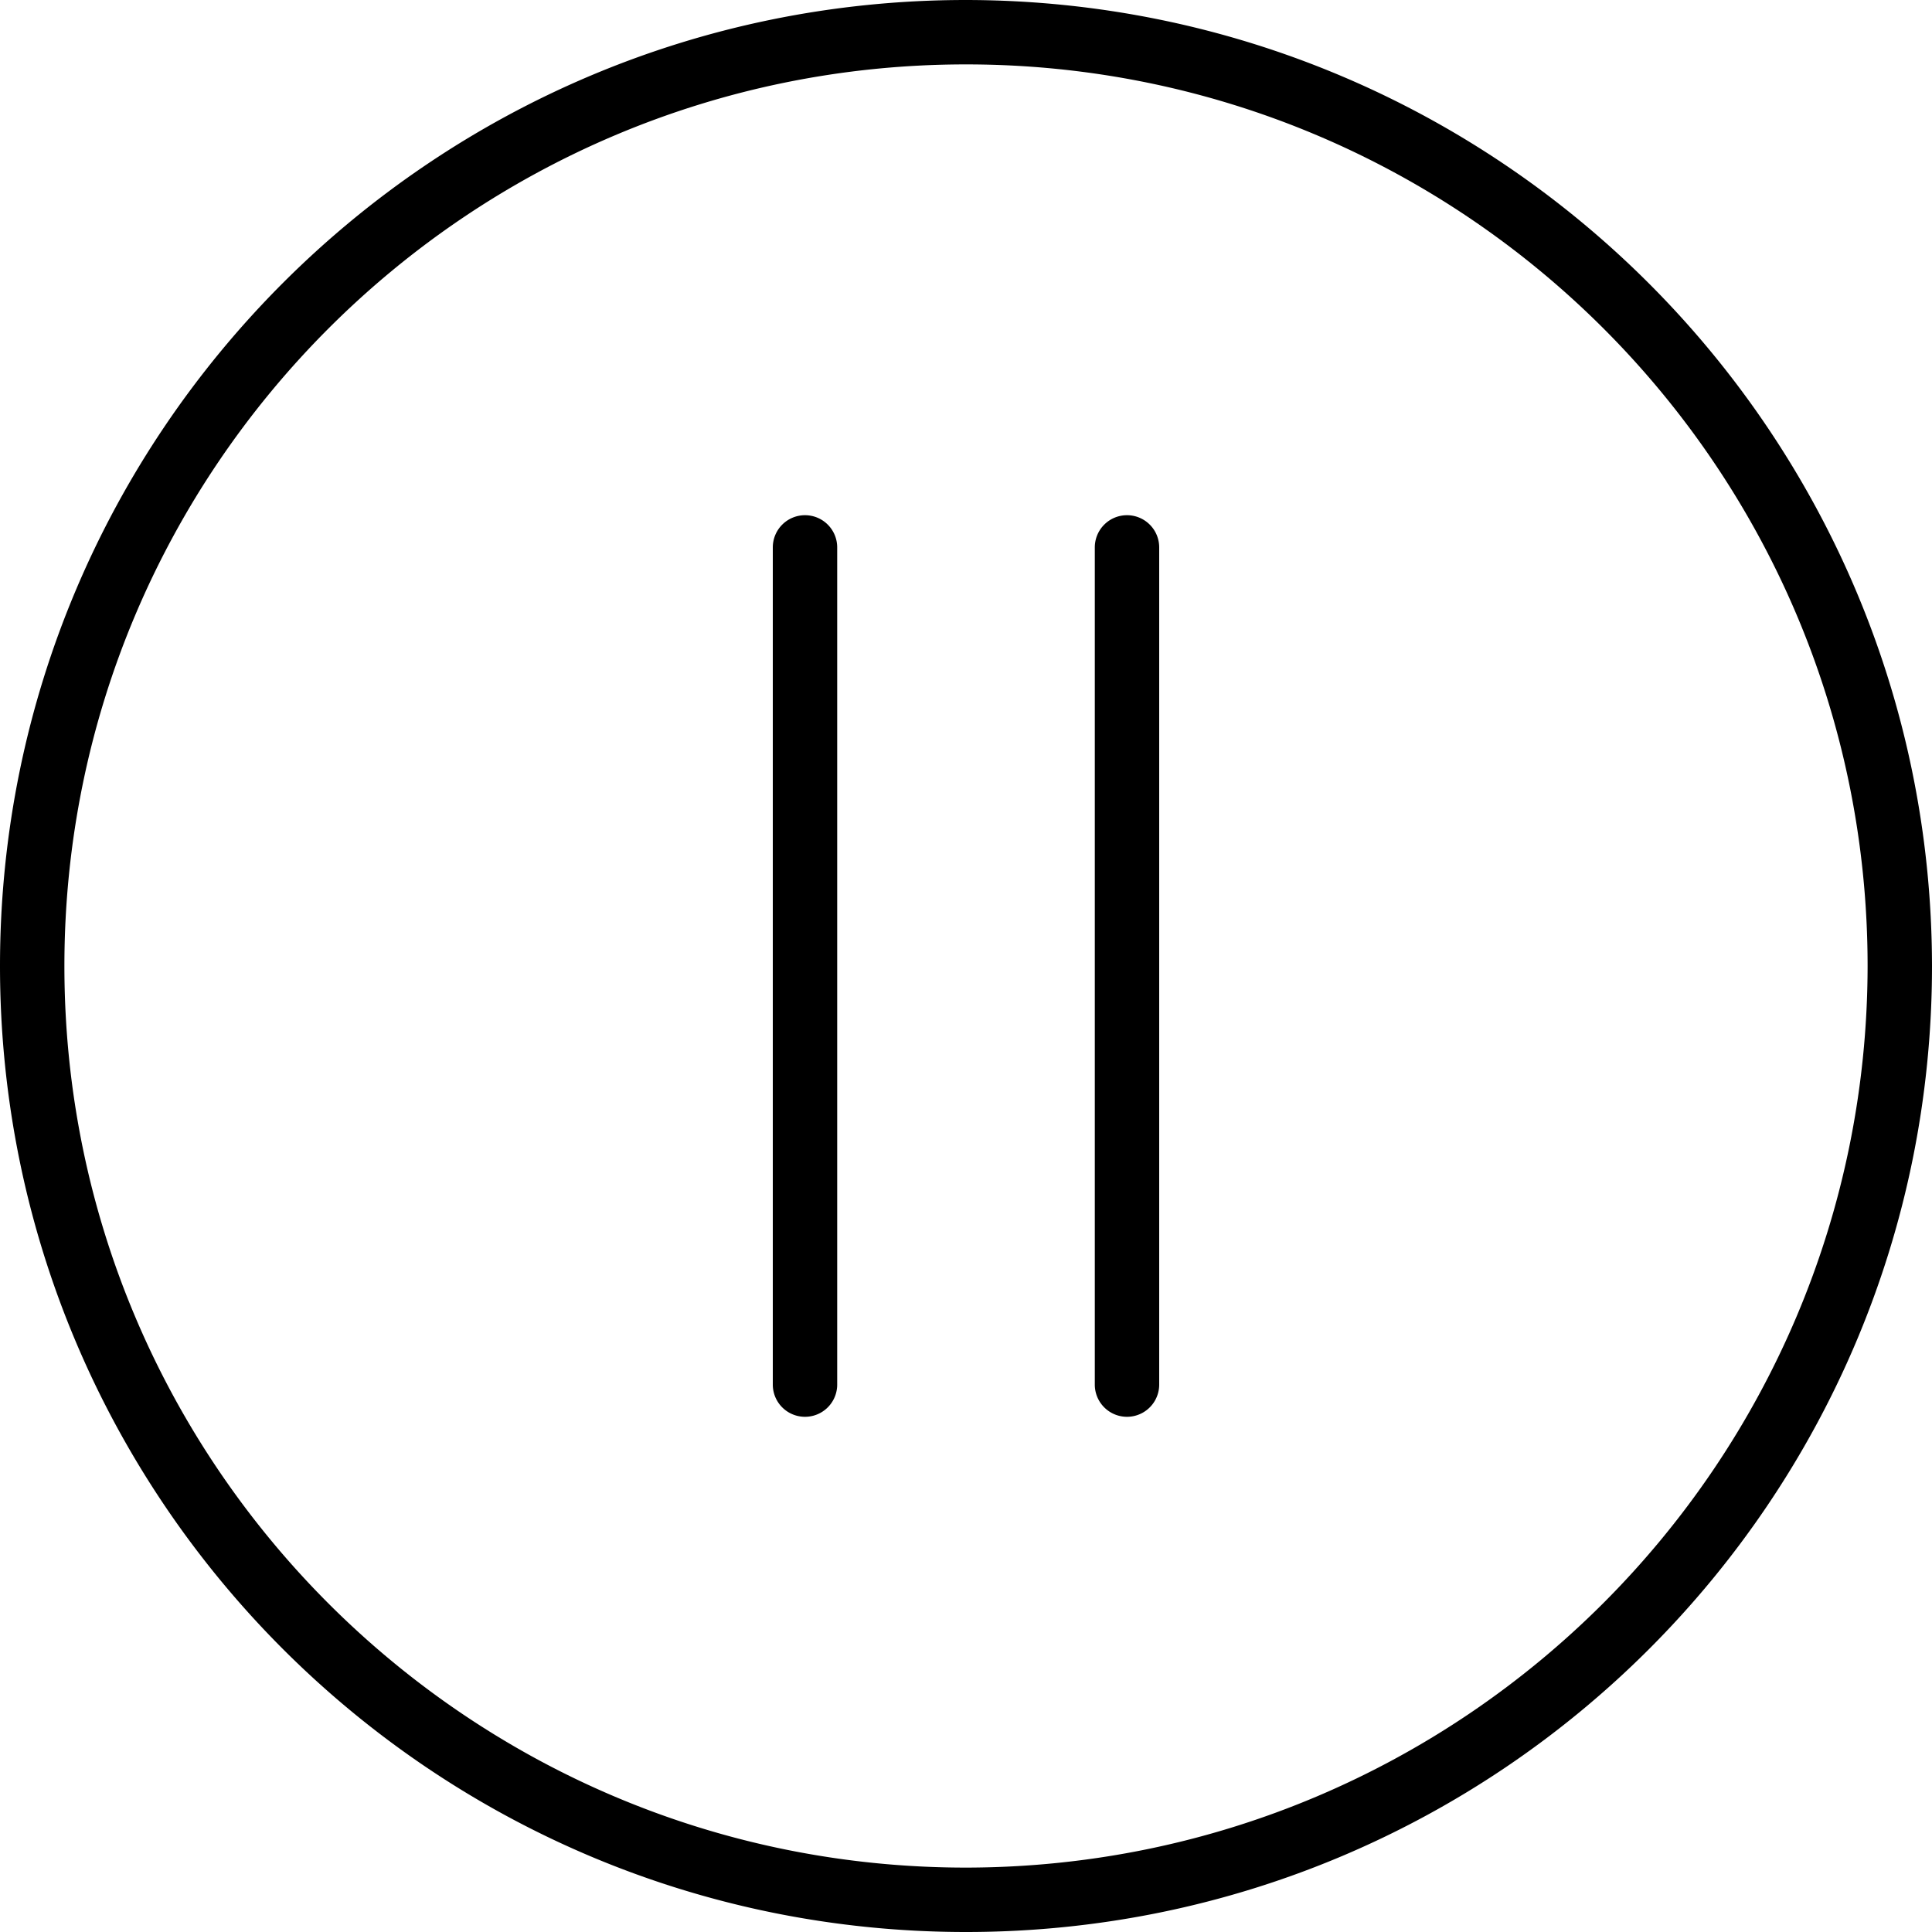 <svg xmlns="http://www.w3.org/2000/svg" height="640" viewBox="0 0 480 480" width="640"><path d="M240 0C107.453 0 0 107.453 0 240s107.453 240 240 240 240-107.453 240-240C479.852 107.516 372.484.148 240 0zm0 464C116.3 464 16 363.7 16 240S116.3 16 240 16s224 100.3 224 224c-.14 123.652-100.348 223.86-224 224zm-40-336a8 8 0 0 0-8 8v208a8 8 0 1 0 16 0V136a8 8 0 0 0-8-8zm80 0a8 8 0 0 0-8 8v208a8 8 0 1 0 16 0V136a8 8 0 0 0-8-8zm0 0"/></svg>